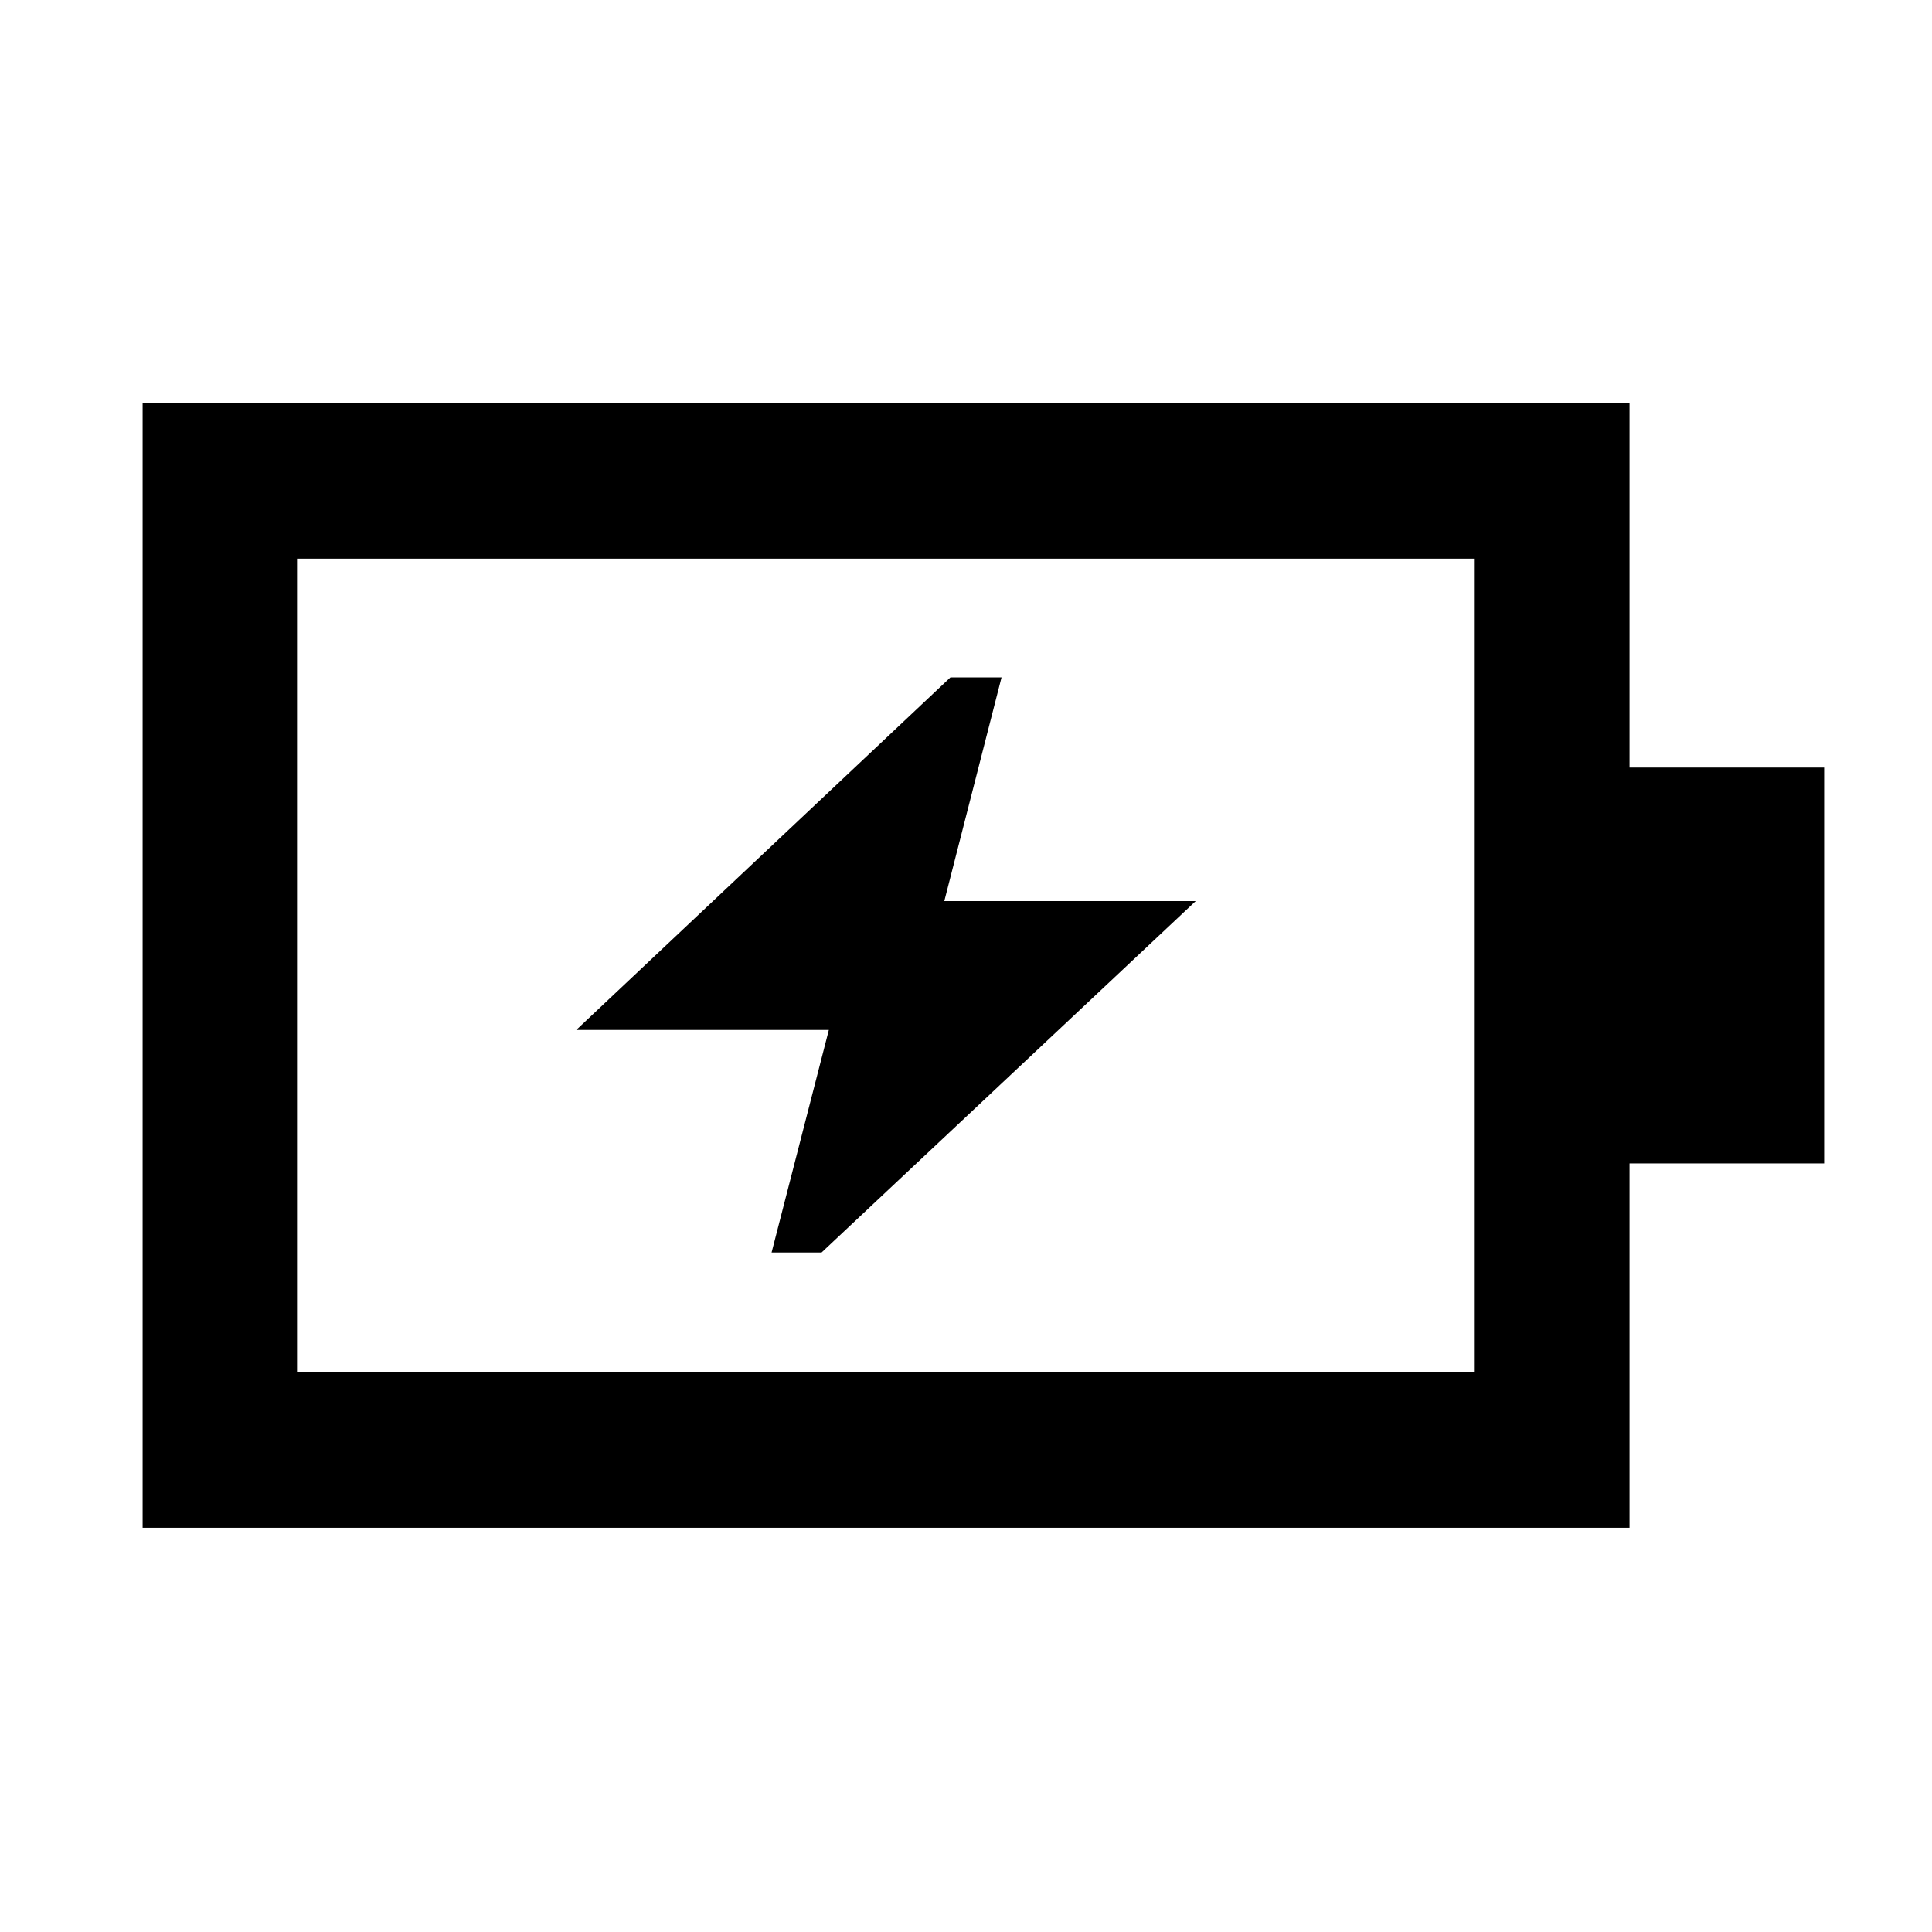 <svg xmlns="http://www.w3.org/2000/svg" height="48" viewBox="0 -960 960 960" width="48"><path d="M383.4-337.65h24.84l185.91-174.61H469.22l28.44-111.15h-25.4L286.35-448.24h125.5L383.4-337.65Zm-235.81 59.5h584.82v-404.26H147.59v404.26Zm-76.72 77.28V-759.7H809.7v181.09h96.71v196.72H809.7v181.02H70.87Zm76.72-77.28v-404.26 404.26Z"/></svg>